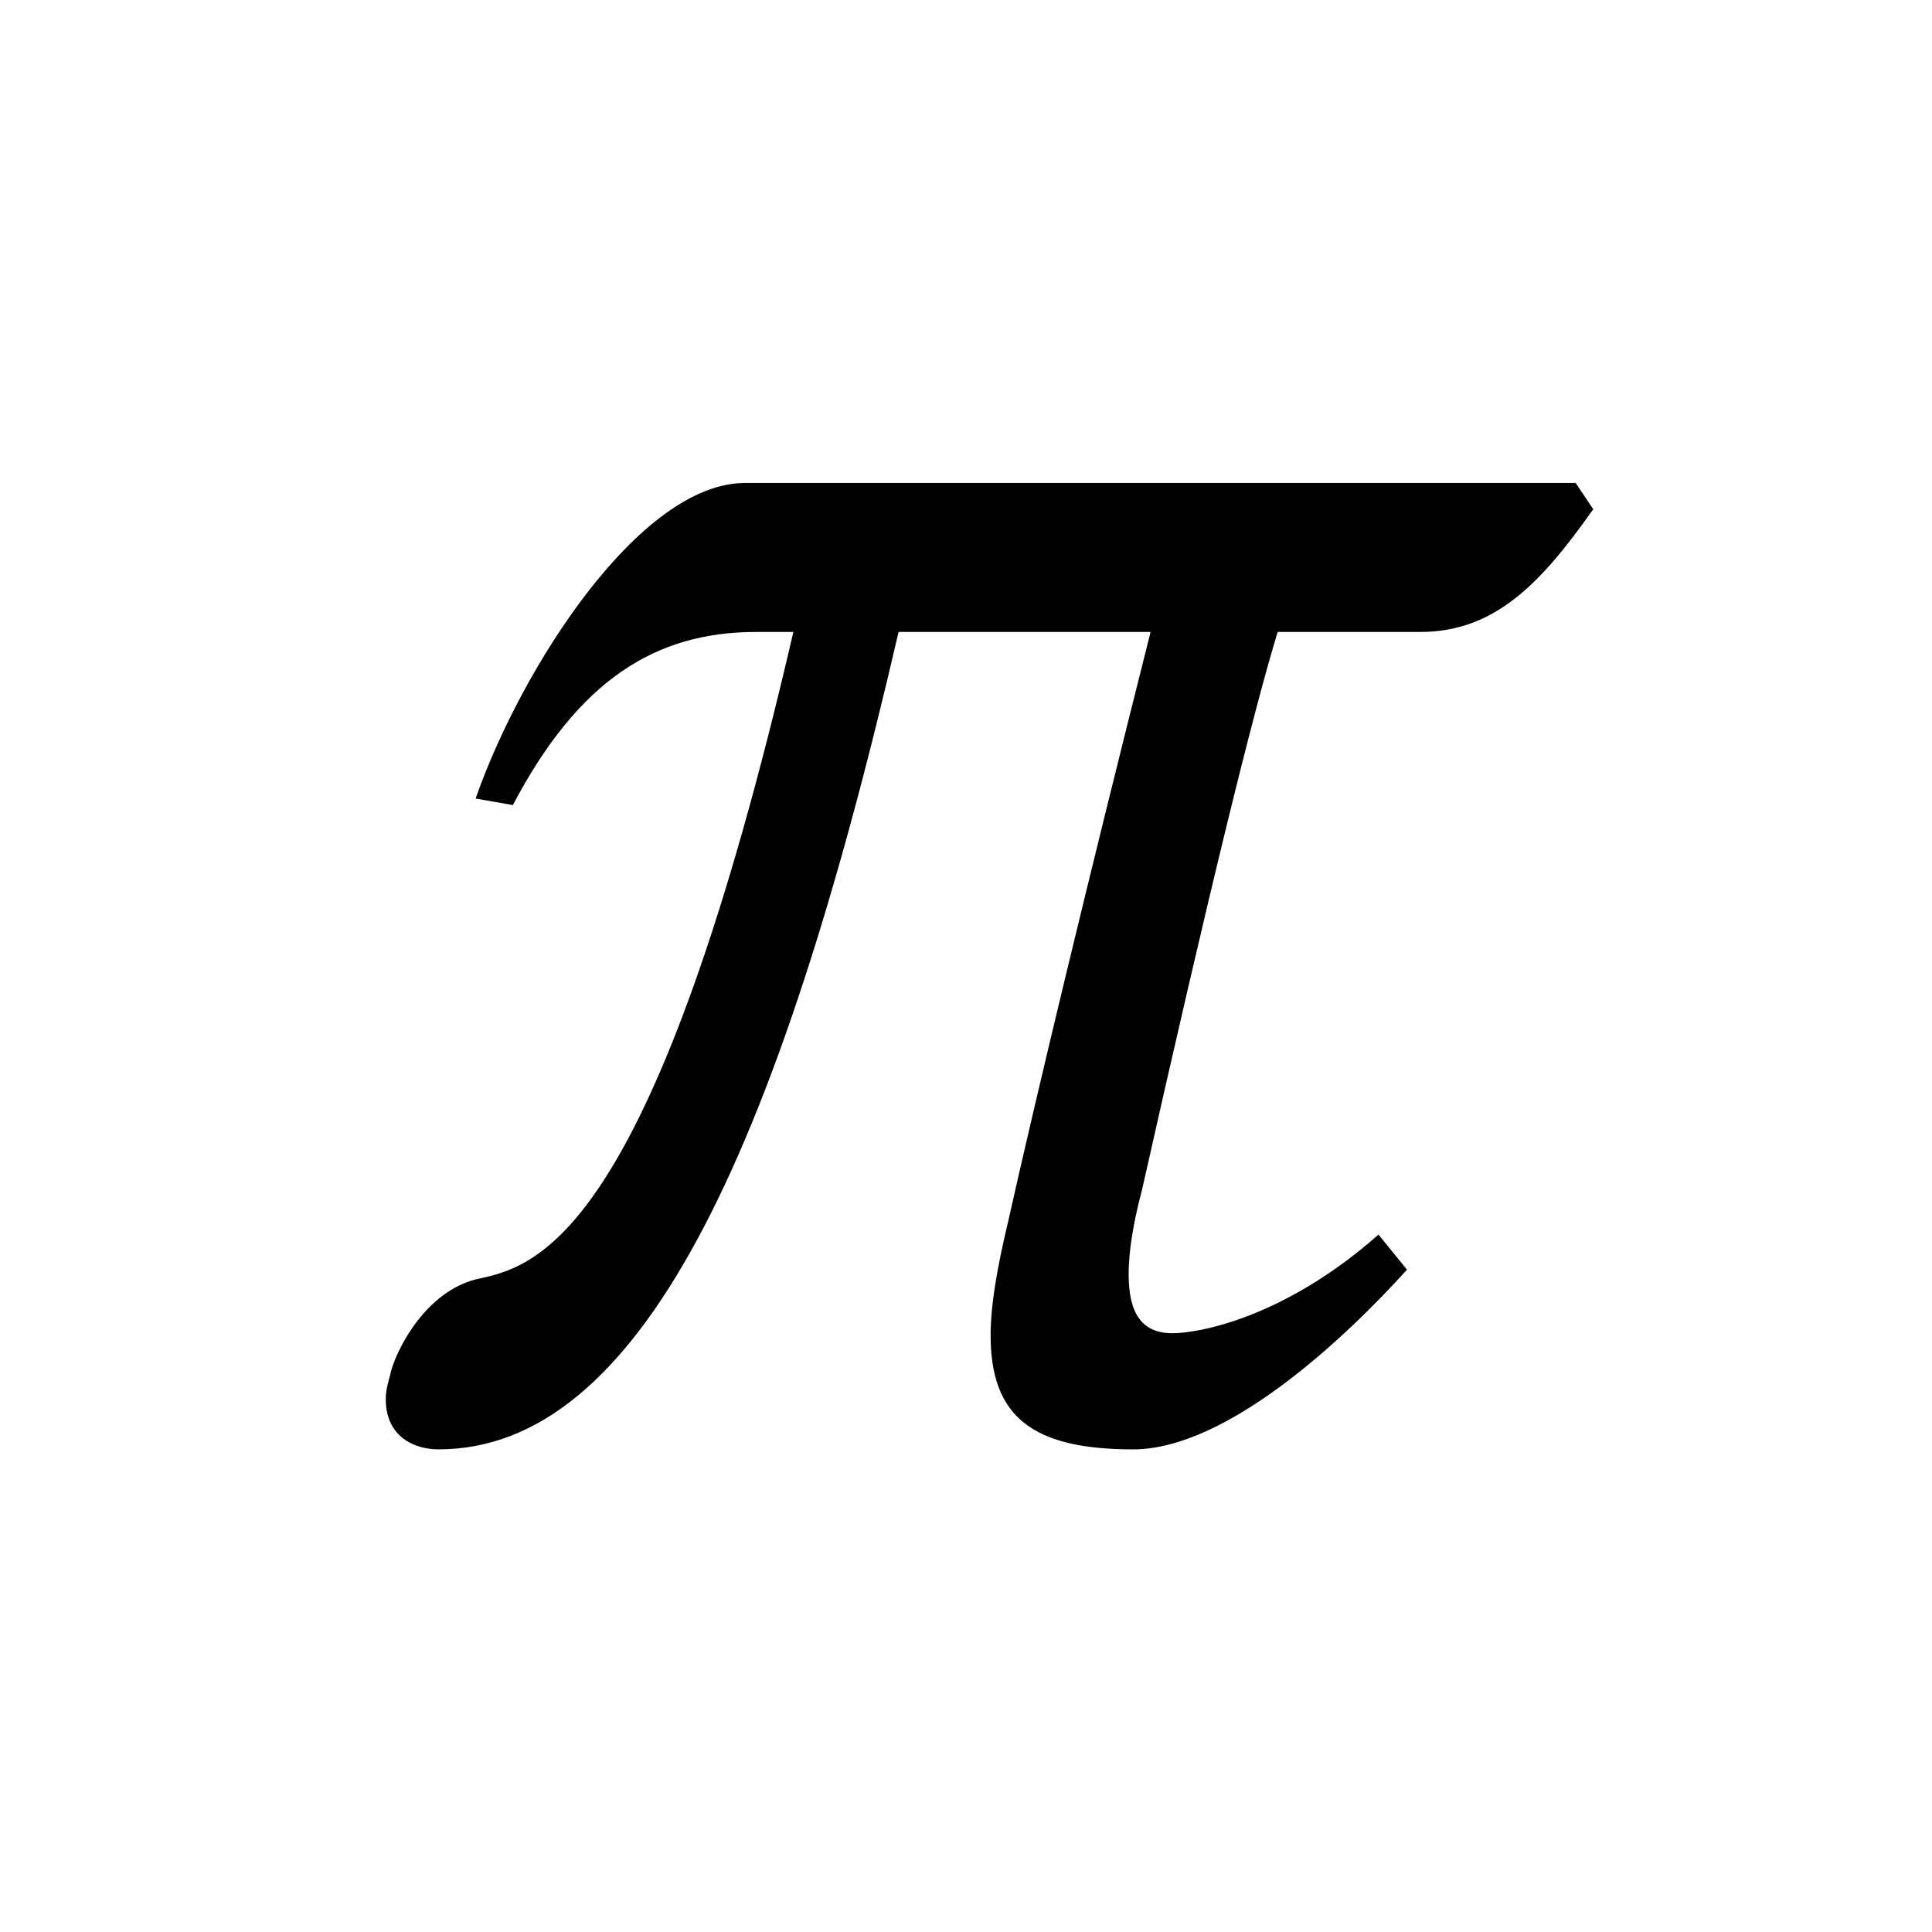 <?xml version="1.0" encoding="UTF-8" standalone="no"?>
<svg
   xmlns:dc="http://purl.org/dc/elements/1.1/"
   xmlns:cc="http://creativecommons.org/ns#"
   xmlns:rdf="http://www.w3.org/1999/02/22-rdf-syntax-ns#"
   xmlns:svg="http://www.w3.org/2000/svg"
   xmlns="http://www.w3.org/2000/svg"
   id="svg2"
   height="128"
   width="128"
   version="1.0">
  <defs
     id="defs4" />
  <path
     id="g1-25"
     d="m 104.395,31.997 -55.026,0 c -6.969,0 -14.809,12.196 -17.858,20.907 l 2.468,0.435 C 38.334,45.064 43.416,41.869 50.095,41.869 l 2.468,0 c -9.147,39.491 -16.697,41.959 -20.762,42.831 -3.63,0.726 -5.662,4.936 -5.953,6.388 -0.145,0.581 -0.29,1.016 -0.29,1.597 0,2.613 2.033,3.339 3.485,3.339 13.212,0 22.359,-19.02 30.49,-54.155 l 16.697,0 c -4.21,16.697 -7.55,30.635 -9.437,39.056 -0.726,3.049 -1.162,5.517 -1.162,7.55 0,5.372 2.759,7.55 9.437,7.55 6.243,0 14.083,-7.405 18.149,-11.905 L 91.328,81.796 c -6.243,5.517 -11.905,6.533 -13.648,6.533 -2.033,0 -2.904,-1.307 -2.904,-3.92 0,-1.452 0.29,-3.339 0.871,-5.517 4.501,-20.036 7.405,-31.796 9.002,-37.023 l 9.437,0 c 4.937,0 7.985,-3.194 11.47,-8.13 l -1.162,-1.742 z" />
</svg>
